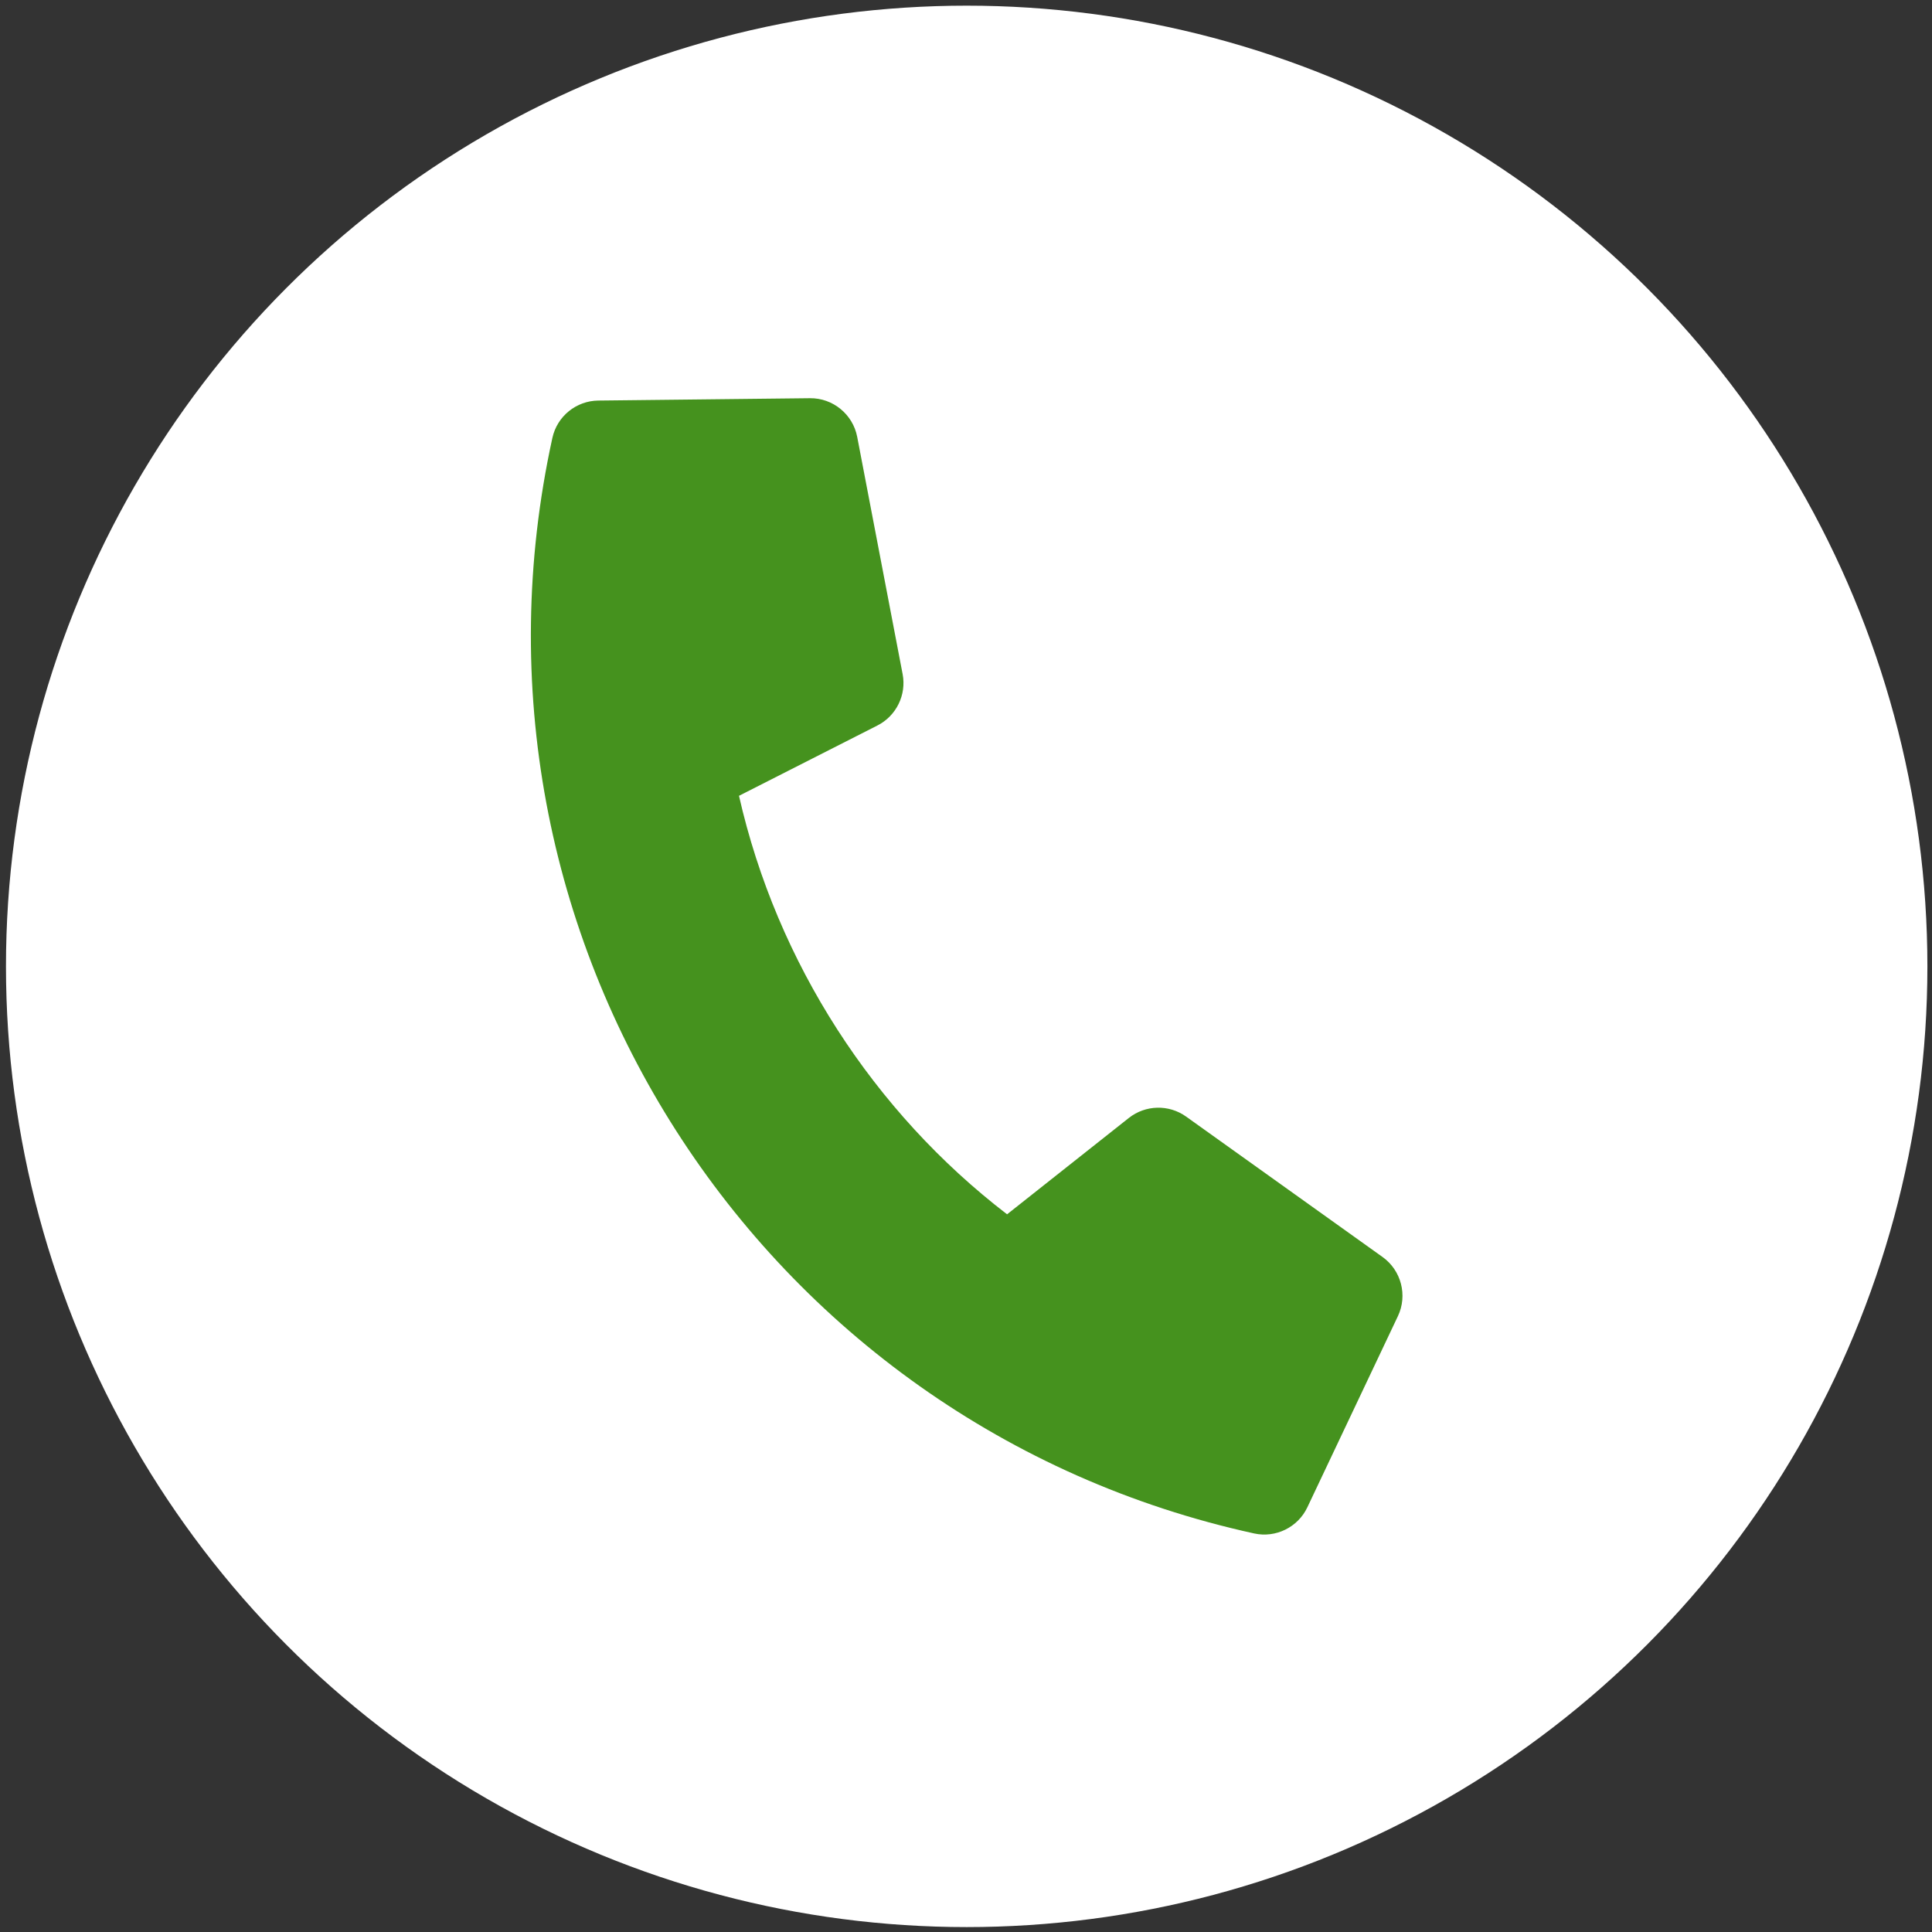 <?xml version="1.0" encoding="UTF-8" standalone="no"?>
<!DOCTYPE svg PUBLIC "-//W3C//DTD SVG 1.1//EN" "http://www.w3.org/Graphics/SVG/1.1/DTD/svg11.dtd">
<svg width="100%" height="100%" viewBox="0 0 2160 2160" version="1.1" xmlns="http://www.w3.org/2000/svg" xmlns:xlink="http://www.w3.org/1999/xlink" xml:space="preserve" xmlns:serif="http://www.serif.com/" style="fill-rule:evenodd;clip-rule:evenodd;stroke-linejoin:round;stroke-miterlimit:2;">
    <rect x="0" y="0" width="2160" height="2160" fill="#333333" stroke="none"/>
    <g id="whitegreen" transform="matrix(1.412,0,0,1.412,-1630.28,-444.534)">
        <g transform="matrix(1,0,0,1,-18.255,-146.244)">
            <circle cx="1938.26" cy="1226.24" r="760.685" style="fill:white;"/>
        </g>
        <g transform="matrix(14.176,-9.081,9.081,14.176,1368.5,708.323)">
            <path d="M12.674,66.011C-4.237,49.101 -4.212,21.708 12.674,4.822C13.415,4.08 14.565,3.958 15.442,4.507L23.882,9.782C24.797,10.353 25.174,11.509 24.774,12.511L20.554,23.06C20.185,23.983 19.243,24.555 18.253,24.456L10.986,23.729C8.245,31.315 8.302,39.676 10.986,47.104L18.253,46.377C19.243,46.278 20.185,46.85 20.554,47.773L24.774,58.323C25.174,59.324 24.797,60.48 23.882,61.051L15.442,66.327C14.562,66.877 13.408,66.746 12.674,66.011Z" style="fill:rgb(69,146,30);fill-rule:nonzero;"/>
        </g>
    </g>
</svg>
